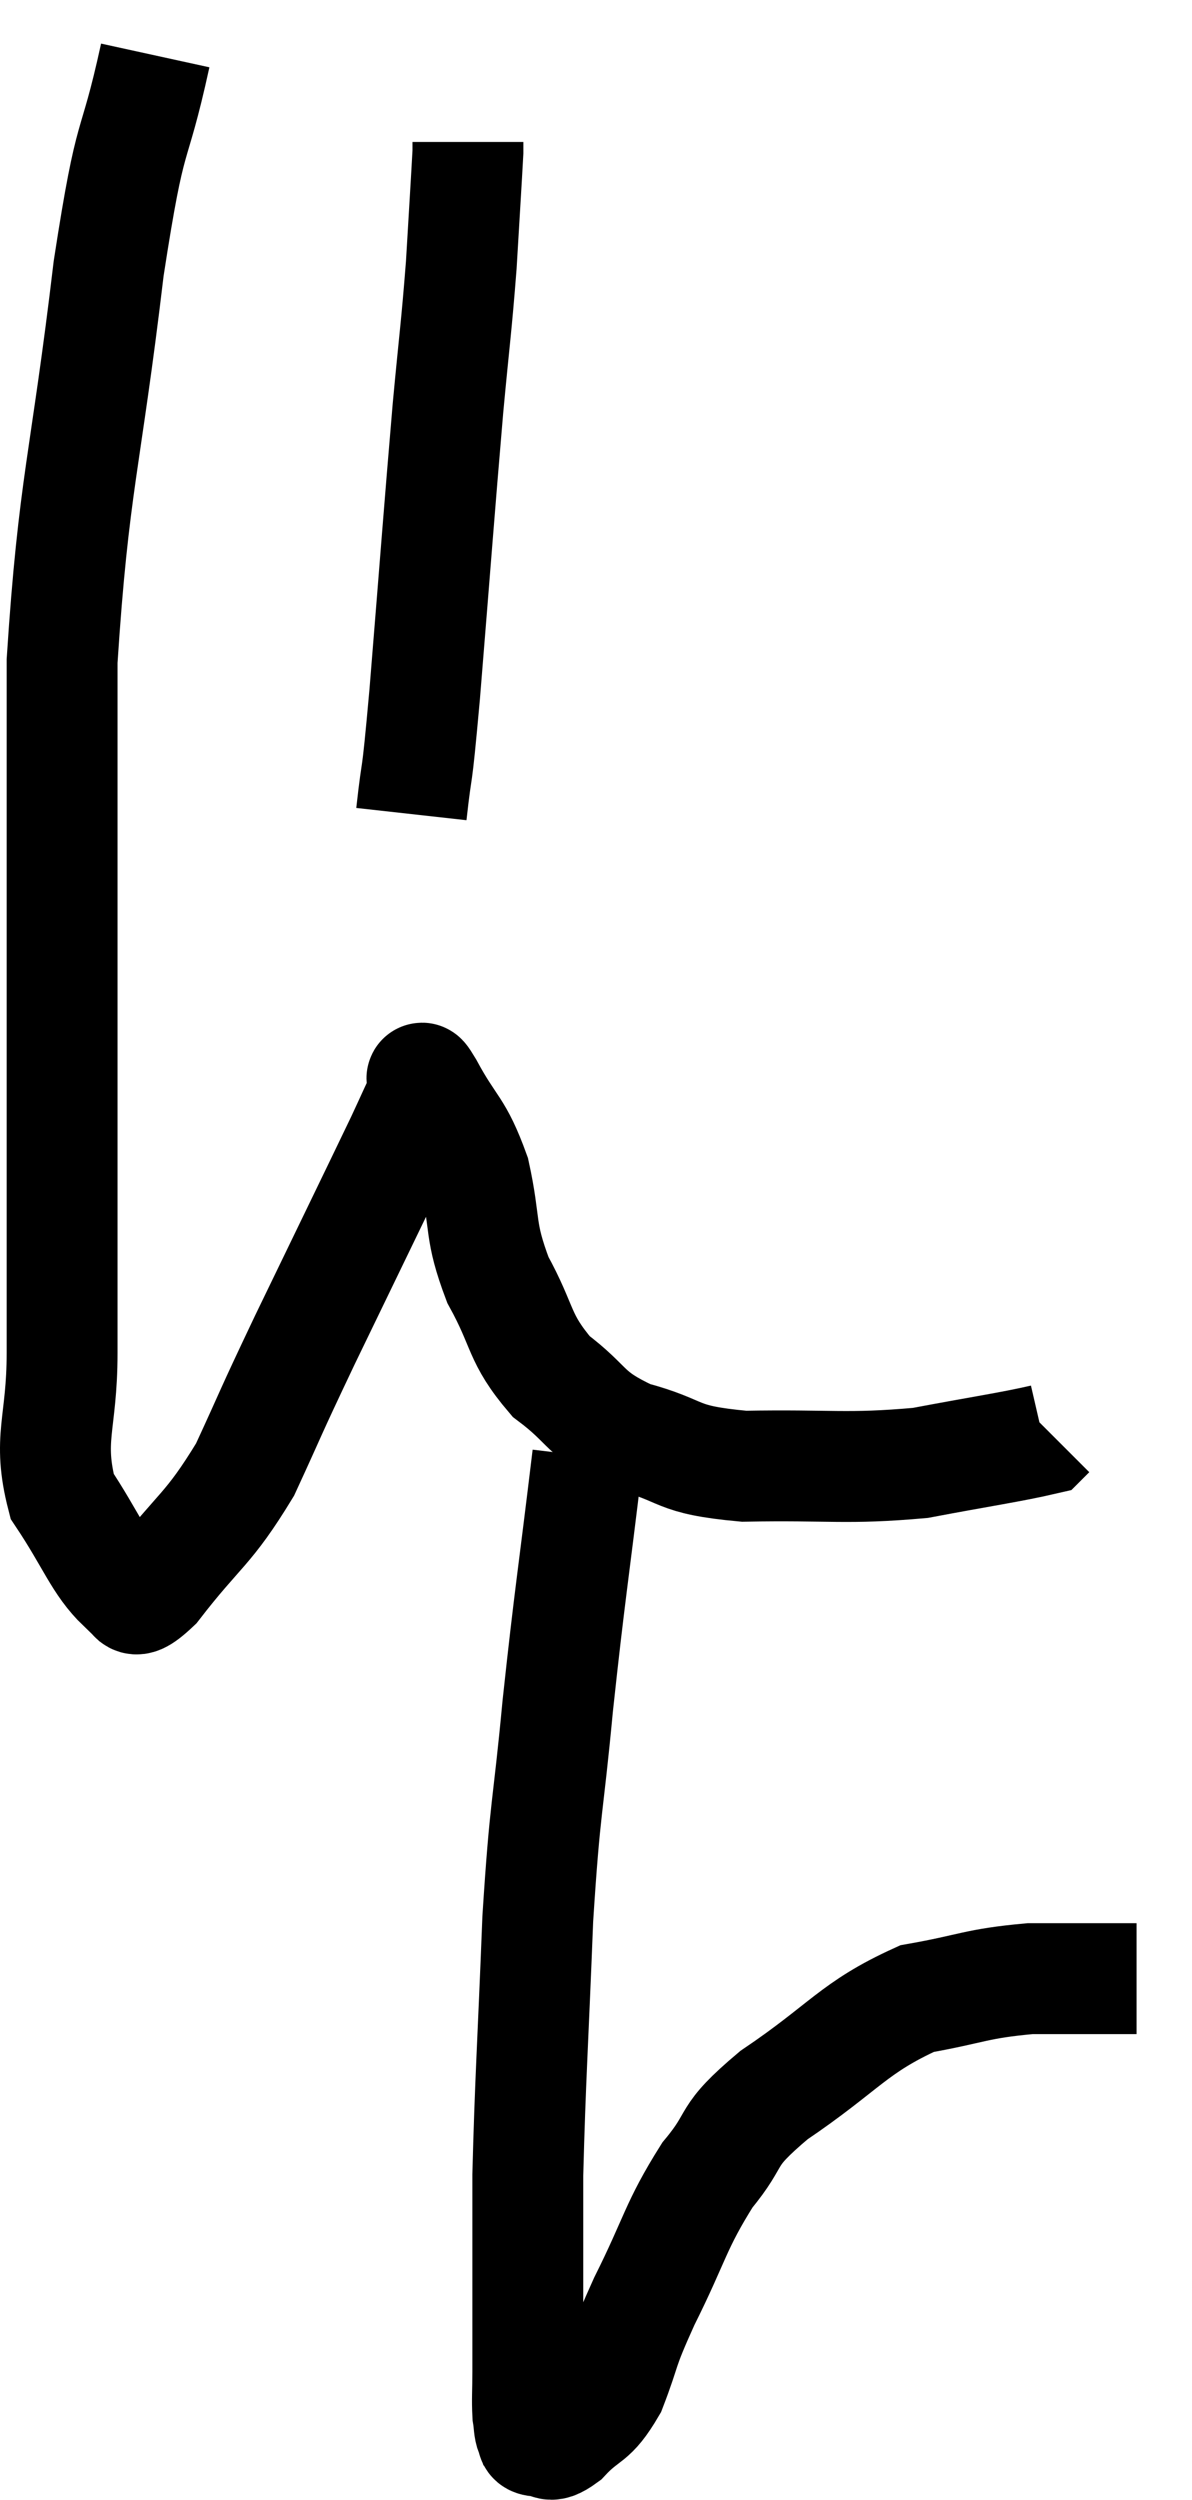 <svg xmlns="http://www.w3.org/2000/svg" viewBox="9.32 1.4 21.5 45.077" width="21.5" height="45.077"><path d="M 12.12 2.4 C 11.7 4.32, 11.7 3.51, 11.28 6.24 C 10.86 9.78, 10.65 10.095, 10.44 13.32 C 10.44 16.23, 10.44 16.02, 10.44 19.14 C 10.44 22.47, 10.44 23.49, 10.44 25.8 C 10.44 27.09, 10.17 27.33, 10.44 28.38 C 10.98 29.19, 11.1 29.595, 11.52 30 C 11.82 30, 11.565 30.525, 12.12 30 C 12.93 28.95, 13.065 29.01, 13.74 27.9 C 14.28 26.73, 14.115 27.045, 14.82 25.56 C 15.69 23.76, 16.02 23.085, 16.56 21.96 C 16.77 21.51, 16.86 21.3, 16.98 21.06 C 17.01 21.03, 16.815 20.625, 17.04 21 C 17.46 21.78, 17.565 21.69, 17.88 22.56 C 18.09 23.52, 17.955 23.565, 18.3 24.48 C 18.78 25.35, 18.66 25.515, 19.26 26.22 C 19.98 26.76, 19.83 26.895, 20.7 27.3 C 21.72 27.57, 21.435 27.72, 22.74 27.84 C 24.33 27.81, 24.57 27.9, 25.92 27.78 C 27.03 27.57, 27.555 27.495, 28.14 27.36 C 28.2 27.3, 28.23 27.27, 28.26 27.24 L 28.26 27.24" fill="none" stroke="black" stroke-width="2"></path><path d="M 16.74 16.08 C 16.86 15, 16.815 15.75, 16.98 13.92 C 17.19 11.34, 17.235 10.695, 17.4 8.76 C 17.52 7.47, 17.55 7.335, 17.64 6.18 C 17.7 5.16, 17.73 4.695, 17.76 4.14 C 17.76 4.05, 17.76 4.005, 17.76 3.96 L 17.76 3.96" fill="none" stroke="black" stroke-width="2"></path><path d="M 19.92 27.66 C 19.65 29.91, 19.605 30.075, 19.38 32.16 C 19.2 34.08, 19.155 33.885, 19.02 36 C 18.93 38.31, 18.885 38.88, 18.84 40.62 C 18.84 41.79, 18.84 42.075, 18.84 42.96 C 18.84 43.56, 18.84 43.665, 18.84 44.16 C 18.84 44.55, 18.825 44.655, 18.84 44.94 C 18.87 45.12, 18.855 45.18, 18.9 45.3 C 18.96 45.36, 18.87 45.405, 19.02 45.42 C 19.26 45.39, 19.17 45.6, 19.5 45.36 C 19.92 44.91, 19.98 45.075, 20.34 44.46 C 20.64 43.68, 20.505 43.86, 20.94 42.9 C 21.51 41.76, 21.495 41.55, 22.08 40.62 C 22.68 39.9, 22.335 39.975, 23.28 39.18 C 24.57 38.31, 24.705 37.965, 25.86 37.44 C 26.88 37.26, 26.91 37.17, 27.9 37.08 C 28.86 37.08, 29.34 37.08, 29.82 37.08 L 29.82 37.08" fill="none" stroke="black" stroke-width="2"></path></svg>